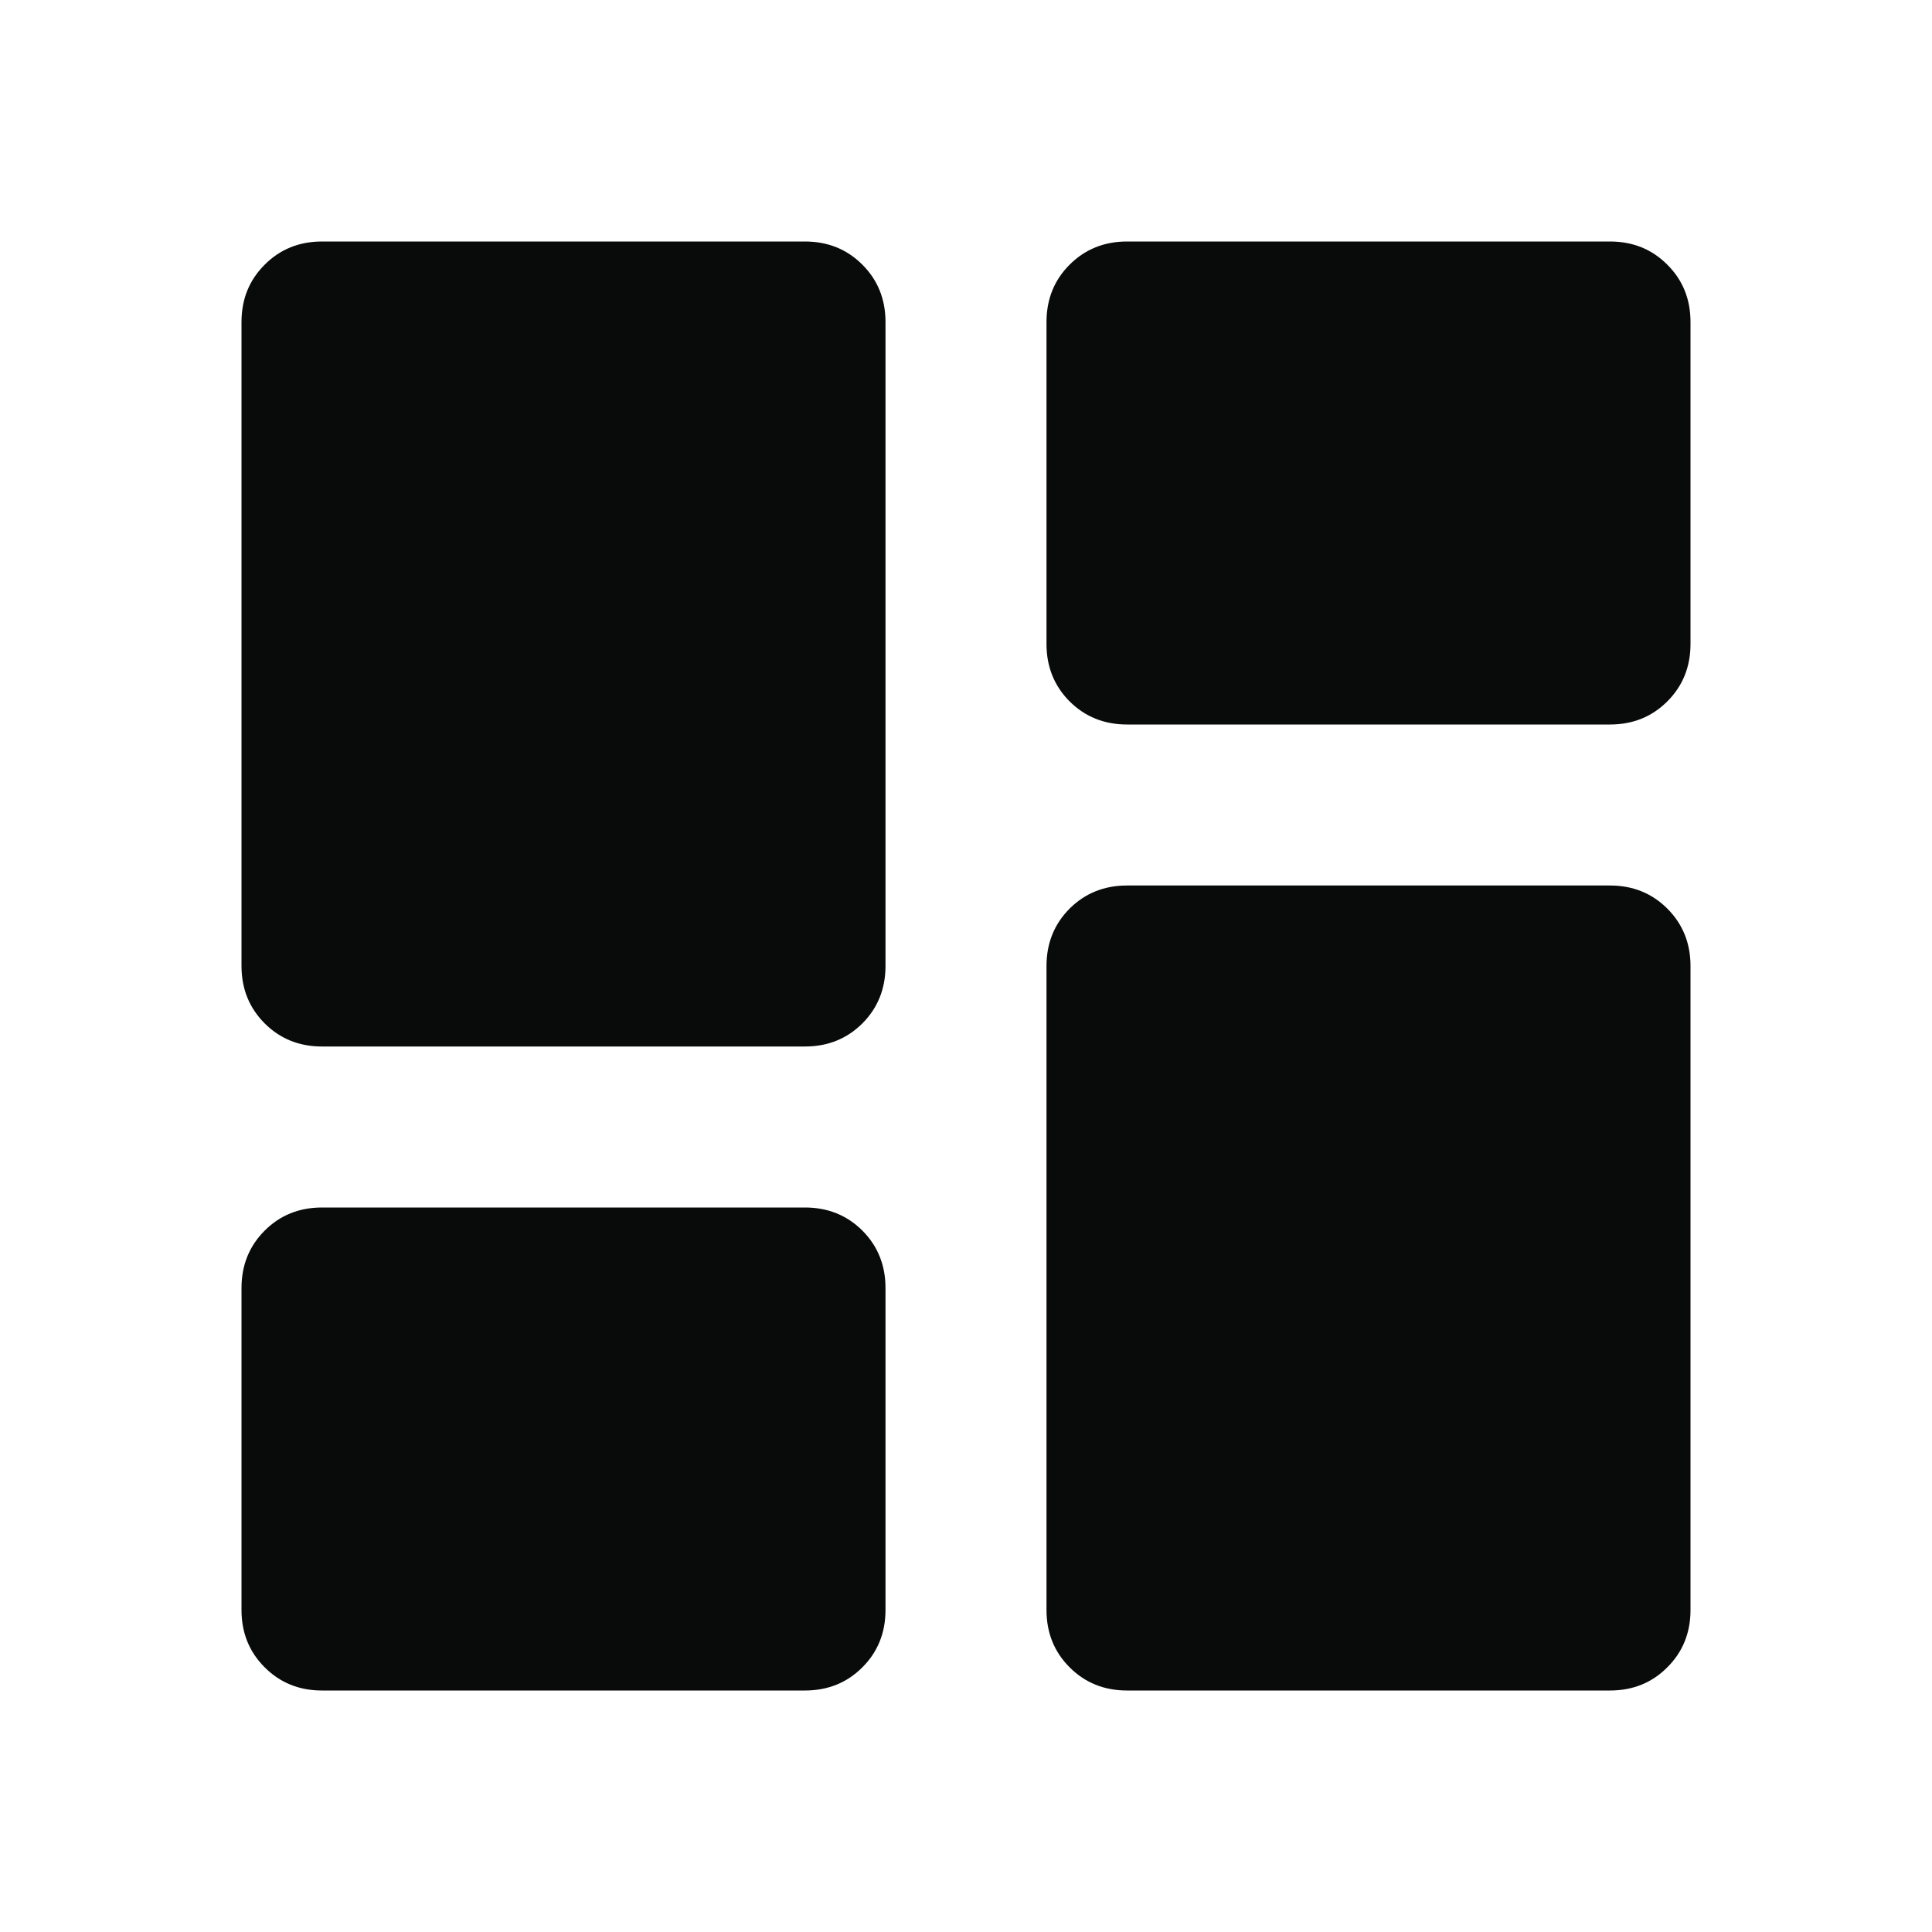 <svg width="24" height="24" viewBox="0 0 24 24" fill="none" xmlns="http://www.w3.org/2000/svg">
<mask id="mask0_1165_9953" style="mask-type:alpha" maskUnits="userSpaceOnUse" x="0" y="0" width="24" height="24">
<rect width="24" height="24" fill="#090A0A"/>
</mask>
<g mask="url(#mask0_1165_9953)">
<path d="M13 8V4C13 3.717 13.096 3.479 13.287 3.288C13.479 3.096 13.717 3 14 3H20C20.283 3 20.521 3.096 20.712 3.288C20.904 3.479 21 3.717 21 4V8C21 8.283 20.904 8.521 20.712 8.713C20.521 8.904 20.283 9 20 9H14C13.717 9 13.479 8.904 13.287 8.713C13.096 8.521 13 8.283 13 8ZM3 12V4C3 3.717 3.096 3.479 3.288 3.288C3.479 3.096 3.717 3 4 3H10C10.283 3 10.521 3.096 10.713 3.288C10.904 3.479 11 3.717 11 4V12C11 12.283 10.904 12.521 10.713 12.713C10.521 12.904 10.283 13 10 13H4C3.717 13 3.479 12.904 3.288 12.713C3.096 12.521 3 12.283 3 12ZM13 20V12C13 11.717 13.096 11.479 13.287 11.287C13.479 11.096 13.717 11 14 11H20C20.283 11 20.521 11.096 20.712 11.287C20.904 11.479 21 11.717 21 12V20C21 20.283 20.904 20.521 20.712 20.712C20.521 20.904 20.283 21 20 21H14C13.717 21 13.479 20.904 13.287 20.712C13.096 20.521 13 20.283 13 20ZM3 20V16C3 15.717 3.096 15.479 3.288 15.287C3.479 15.096 3.717 15 4 15H10C10.283 15 10.521 15.096 10.713 15.287C10.904 15.479 11 15.717 11 16V20C11 20.283 10.904 20.521 10.713 20.712C10.521 20.904 10.283 21 10 21H4C3.717 21 3.479 20.904 3.288 20.712C3.096 20.521 3 20.283 3 20Z" fill="#090A0A"/>
</g>
</svg>
